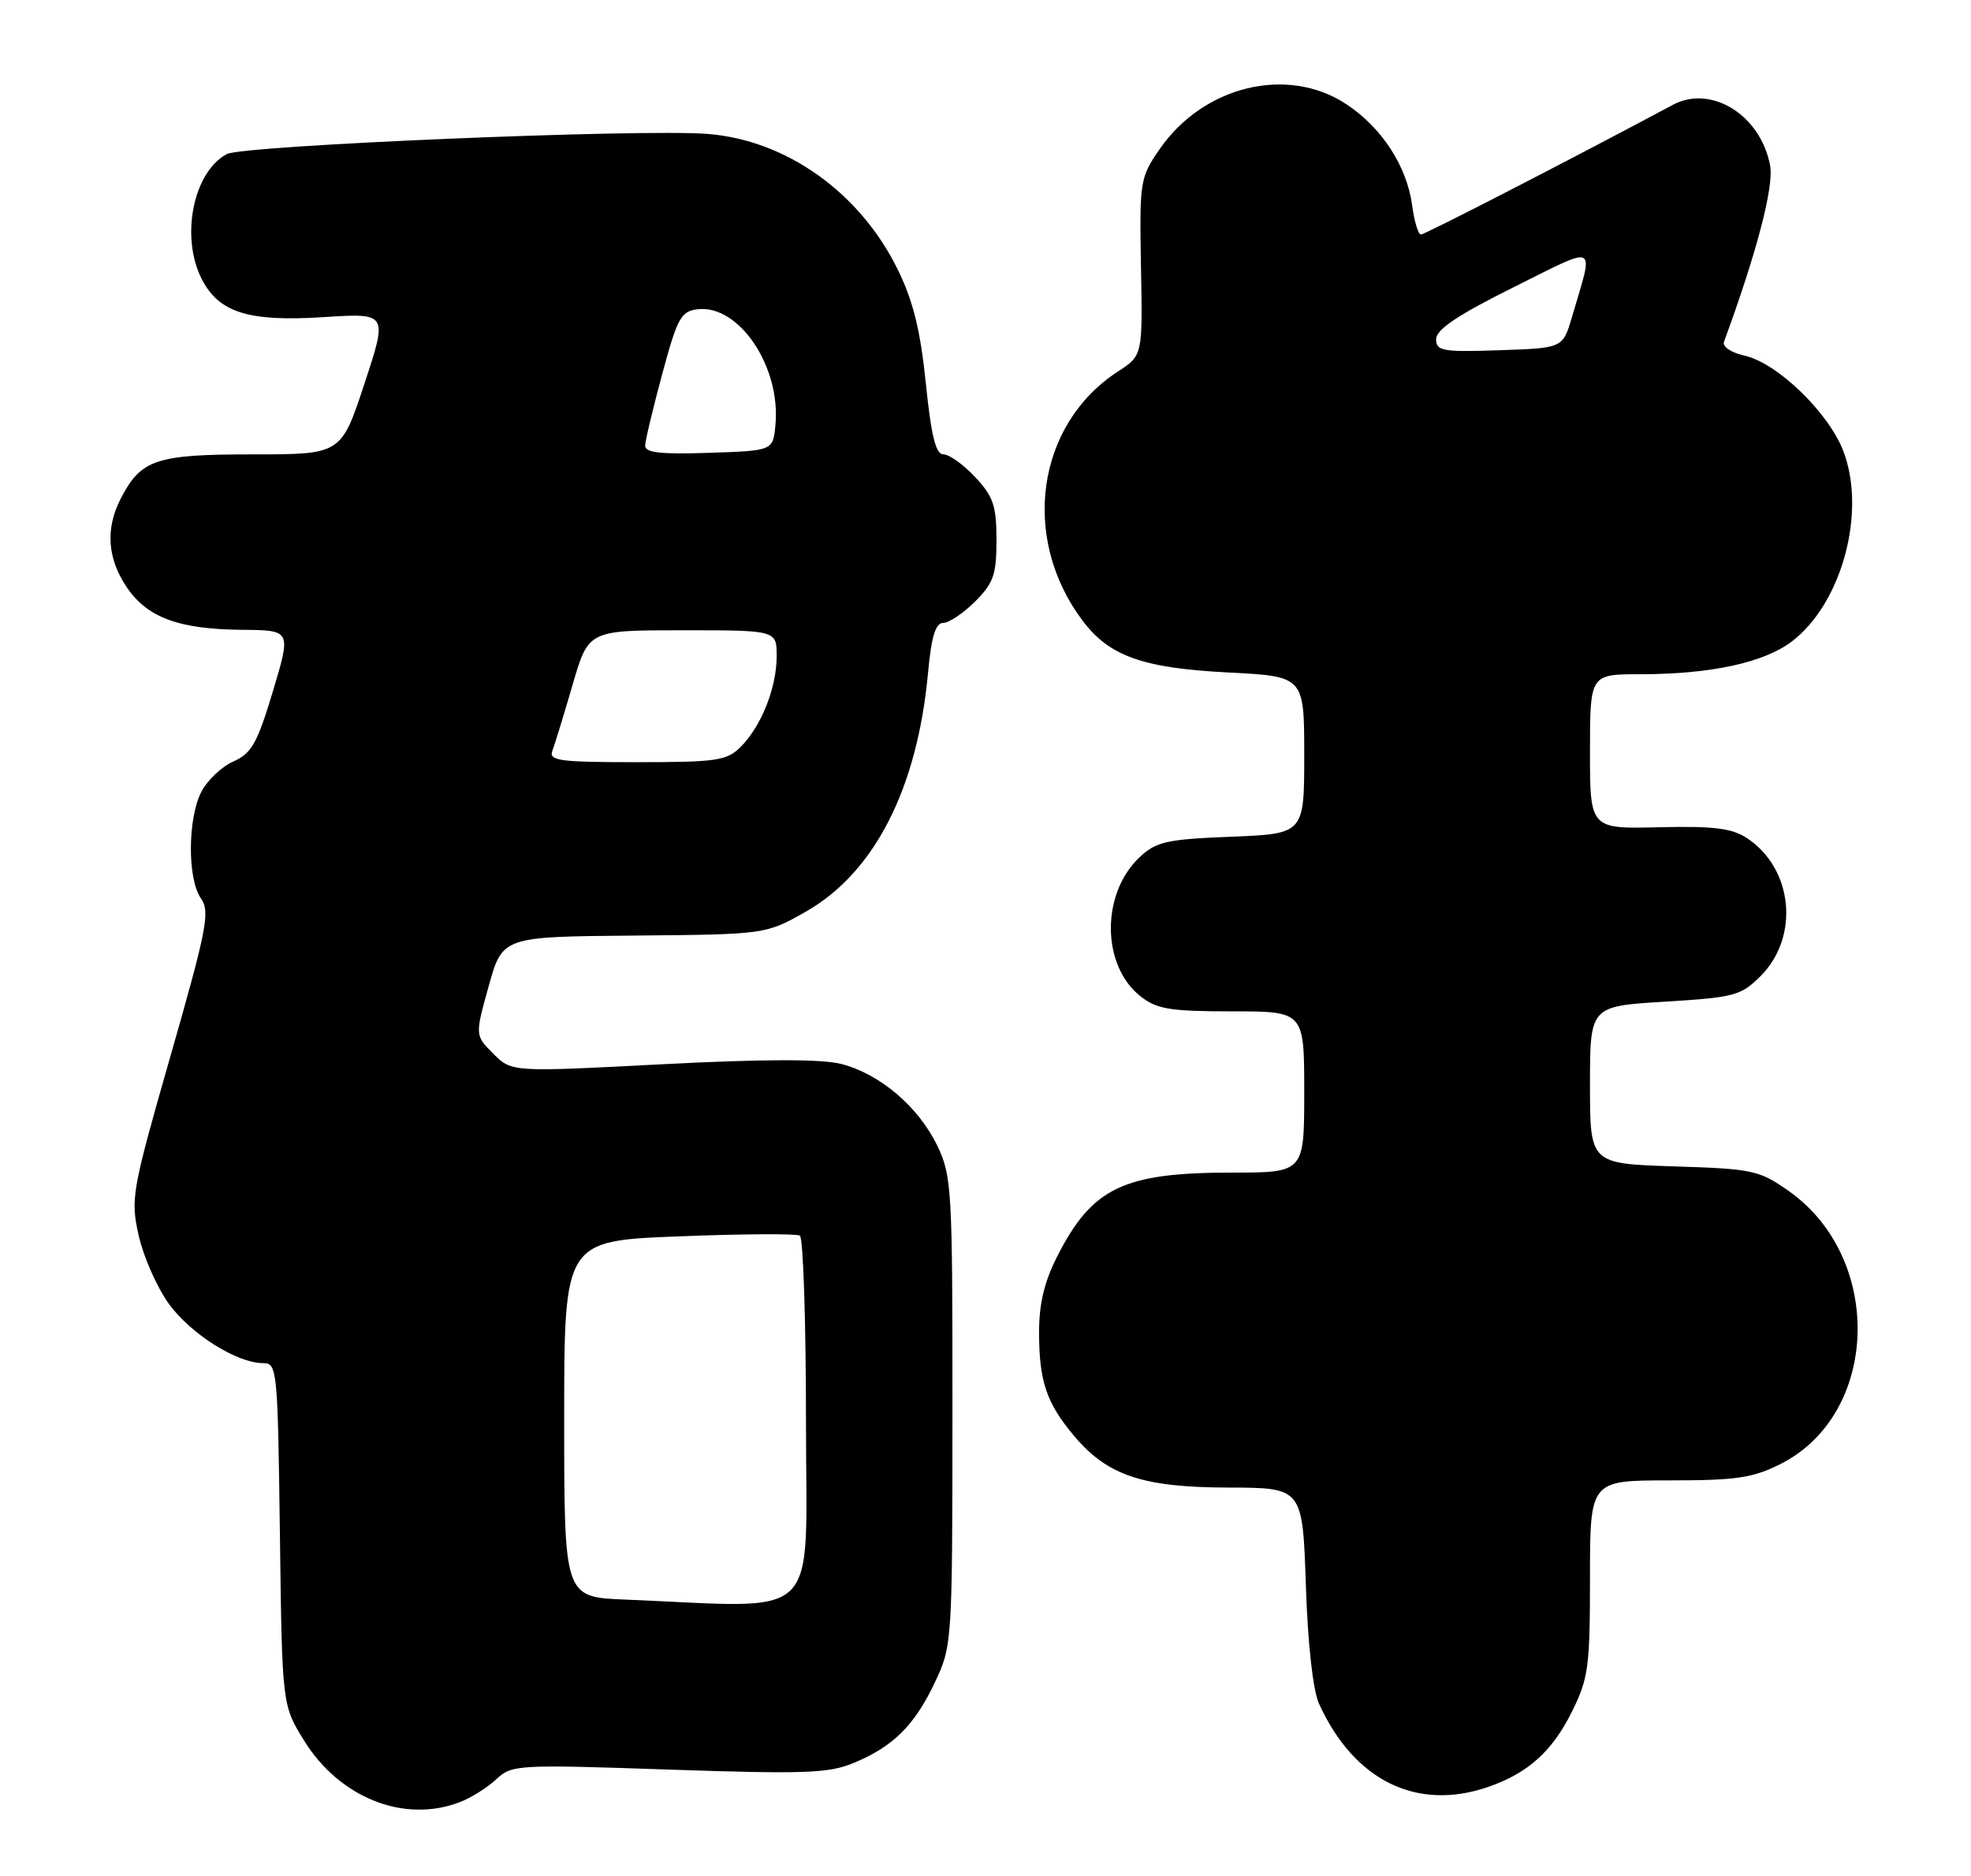 <?xml version="1.0" encoding="UTF-8" standalone="no"?>
<!DOCTYPE svg PUBLIC "-//W3C//DTD SVG 1.1//EN" "http://www.w3.org/Graphics/SVG/1.1/DTD/svg11.dtd" >
<svg xmlns="http://www.w3.org/2000/svg" xmlns:xlink="http://www.w3.org/1999/xlink" version="1.1" viewBox="0 0 269 256">
 <g >
 <path fill="currentColor"
d=" M 62.68 245.93 C 64.23 245.35 66.49 243.94 67.71 242.80 C 69.85 240.79 70.55 240.75 91.27 241.46 C 109.89 242.09 113.13 241.97 116.55 240.54 C 121.93 238.30 124.85 235.39 127.62 229.50 C 129.95 224.57 129.98 224.03 129.99 192.57 C 130.00 162.21 129.90 160.42 127.91 156.31 C 125.33 150.99 120.06 146.51 114.78 145.17 C 112.08 144.49 104.21 144.50 90.32 145.22 C 69.83 146.29 69.83 146.29 67.33 143.78 C 64.82 141.28 64.82 141.28 66.70 134.55 C 68.58 127.81 68.58 127.81 86.54 127.66 C 104.50 127.50 104.50 127.50 109.97 124.40 C 119.31 119.10 125.18 107.66 126.65 91.88 C 127.11 86.87 127.68 85.00 128.72 85.00 C 129.51 85.00 131.47 83.68 133.08 82.08 C 135.60 79.56 136.00 78.40 136.00 73.68 C 136.00 69.03 135.57 67.75 133.10 65.11 C 131.50 63.40 129.56 62.00 128.77 62.00 C 127.71 62.00 127.10 59.55 126.35 52.25 C 125.60 44.98 124.62 41.03 122.49 36.71 C 117.33 26.24 107.28 19.10 96.53 18.27 C 87.40 17.56 33.18 19.84 30.96 21.02 C 26.35 23.49 24.59 32.37 27.56 38.13 C 29.92 42.68 33.98 43.93 44.21 43.27 C 52.92 42.71 52.92 42.71 49.74 52.35 C 46.56 62.00 46.56 62.00 34.50 62.00 C 21.29 62.00 19.25 62.68 16.49 68.01 C 14.37 72.11 14.64 76.17 17.28 80.10 C 20.09 84.28 24.40 85.87 33.12 85.94 C 39.74 86.00 39.74 86.00 37.25 94.31 C 35.11 101.42 34.33 102.81 31.85 103.90 C 30.26 104.61 28.29 106.47 27.48 108.04 C 25.60 111.68 25.57 119.94 27.42 122.58 C 28.69 124.40 28.26 126.65 23.30 143.98 C 17.97 162.59 17.80 163.55 18.93 168.60 C 19.58 171.49 21.43 175.67 23.04 177.90 C 26.04 182.03 32.34 186.00 35.91 186.00 C 37.83 186.00 37.91 186.81 38.20 209.33 C 38.50 232.66 38.50 232.66 41.50 237.50 C 46.34 245.31 55.12 248.80 62.68 245.93 Z  M 203.10 243.83 C 208.51 241.96 211.83 238.99 214.51 233.61 C 216.79 229.03 217.00 227.48 217.00 215.30 C 217.00 202.00 217.00 202.00 227.79 202.00 C 236.99 202.00 239.23 201.67 243.03 199.75 C 256.52 192.93 257.14 171.67 244.12 162.51 C 240.07 159.67 239.22 159.49 228.42 159.15 C 217.00 158.78 217.00 158.78 217.00 148.04 C 217.00 137.30 217.00 137.30 227.20 136.68 C 236.71 136.10 237.60 135.86 240.28 133.19 C 245.65 127.81 244.72 118.48 238.39 114.34 C 236.37 113.01 233.82 112.70 226.41 112.88 C 217.00 113.10 217.00 113.10 217.00 102.55 C 217.00 92.00 217.00 92.00 223.86 92.00 C 233.45 92.00 240.76 90.42 244.56 87.52 C 251.38 82.32 254.75 69.86 251.58 61.56 C 249.56 56.28 242.54 49.50 238.07 48.52 C 236.27 48.12 235.05 47.30 235.28 46.66 C 239.79 34.38 242.12 25.45 241.58 22.57 C 240.29 15.70 233.54 11.50 228.30 14.31 C 215.00 21.43 194.47 32.00 193.93 32.00 C 193.56 32.00 193.02 30.21 192.73 28.03 C 192.01 22.68 188.60 17.42 183.75 14.22 C 175.74 8.92 164.24 11.69 158.26 20.36 C 155.58 24.25 155.51 24.72 155.72 36.43 C 155.95 48.50 155.95 48.50 152.56 50.70 C 141.46 57.92 139.26 73.39 147.73 84.66 C 151.39 89.54 155.93 91.16 167.64 91.76 C 178.00 92.29 178.00 92.29 178.00 103.03 C 178.00 113.77 178.00 113.77 168.04 114.17 C 159.22 114.52 157.80 114.84 155.54 116.96 C 150.25 121.93 150.31 131.74 155.66 135.95 C 157.89 137.70 159.70 138.00 168.13 138.00 C 178.00 138.00 178.00 138.00 178.00 149.00 C 178.00 160.00 178.00 160.00 168.15 160.00 C 153.34 160.00 149.07 162.04 144.30 171.41 C 142.51 174.94 141.80 177.91 141.81 181.91 C 141.83 188.53 142.83 191.46 146.61 195.95 C 151.15 201.34 155.96 202.95 167.63 202.98 C 177.77 203.00 177.77 203.00 178.22 216.25 C 178.49 224.41 179.19 230.65 180.03 232.50 C 184.81 242.98 193.38 247.18 203.10 243.83 Z  M 85.25 218.26 C 77.00 217.92 77.00 217.92 77.00 193.61 C 77.00 169.31 77.00 169.31 92.67 168.70 C 101.28 168.36 108.71 168.32 109.17 168.60 C 109.62 168.89 110.00 180.34 110.00 194.06 C 110.00 221.89 112.58 219.37 85.25 218.26 Z  M 75.39 102.43 C 75.72 101.57 76.96 97.52 78.15 93.43 C 80.31 86.00 80.31 86.00 93.15 86.00 C 106.00 86.00 106.00 86.00 106.00 89.53 C 106.00 93.82 103.91 99.09 101.09 101.91 C 99.20 103.80 97.84 104.00 86.89 104.00 C 76.31 104.00 74.86 103.80 75.39 102.43 Z  M 88.05 60.79 C 88.07 60.08 89.13 55.67 90.39 51.00 C 92.44 43.39 92.94 42.47 95.20 42.20 C 100.85 41.52 106.59 50.04 105.83 58.00 C 105.50 61.50 105.50 61.50 96.75 61.79 C 90.11 62.01 88.01 61.77 88.05 60.79 Z  M 196.00 46.27 C 196.00 44.97 198.96 42.98 206.52 39.22 C 218.31 33.36 217.56 32.98 214.52 43.32 C 213.28 47.50 213.28 47.50 204.64 47.79 C 196.86 48.05 196.00 47.90 196.00 46.27 Z "/>
</g>
</svg>